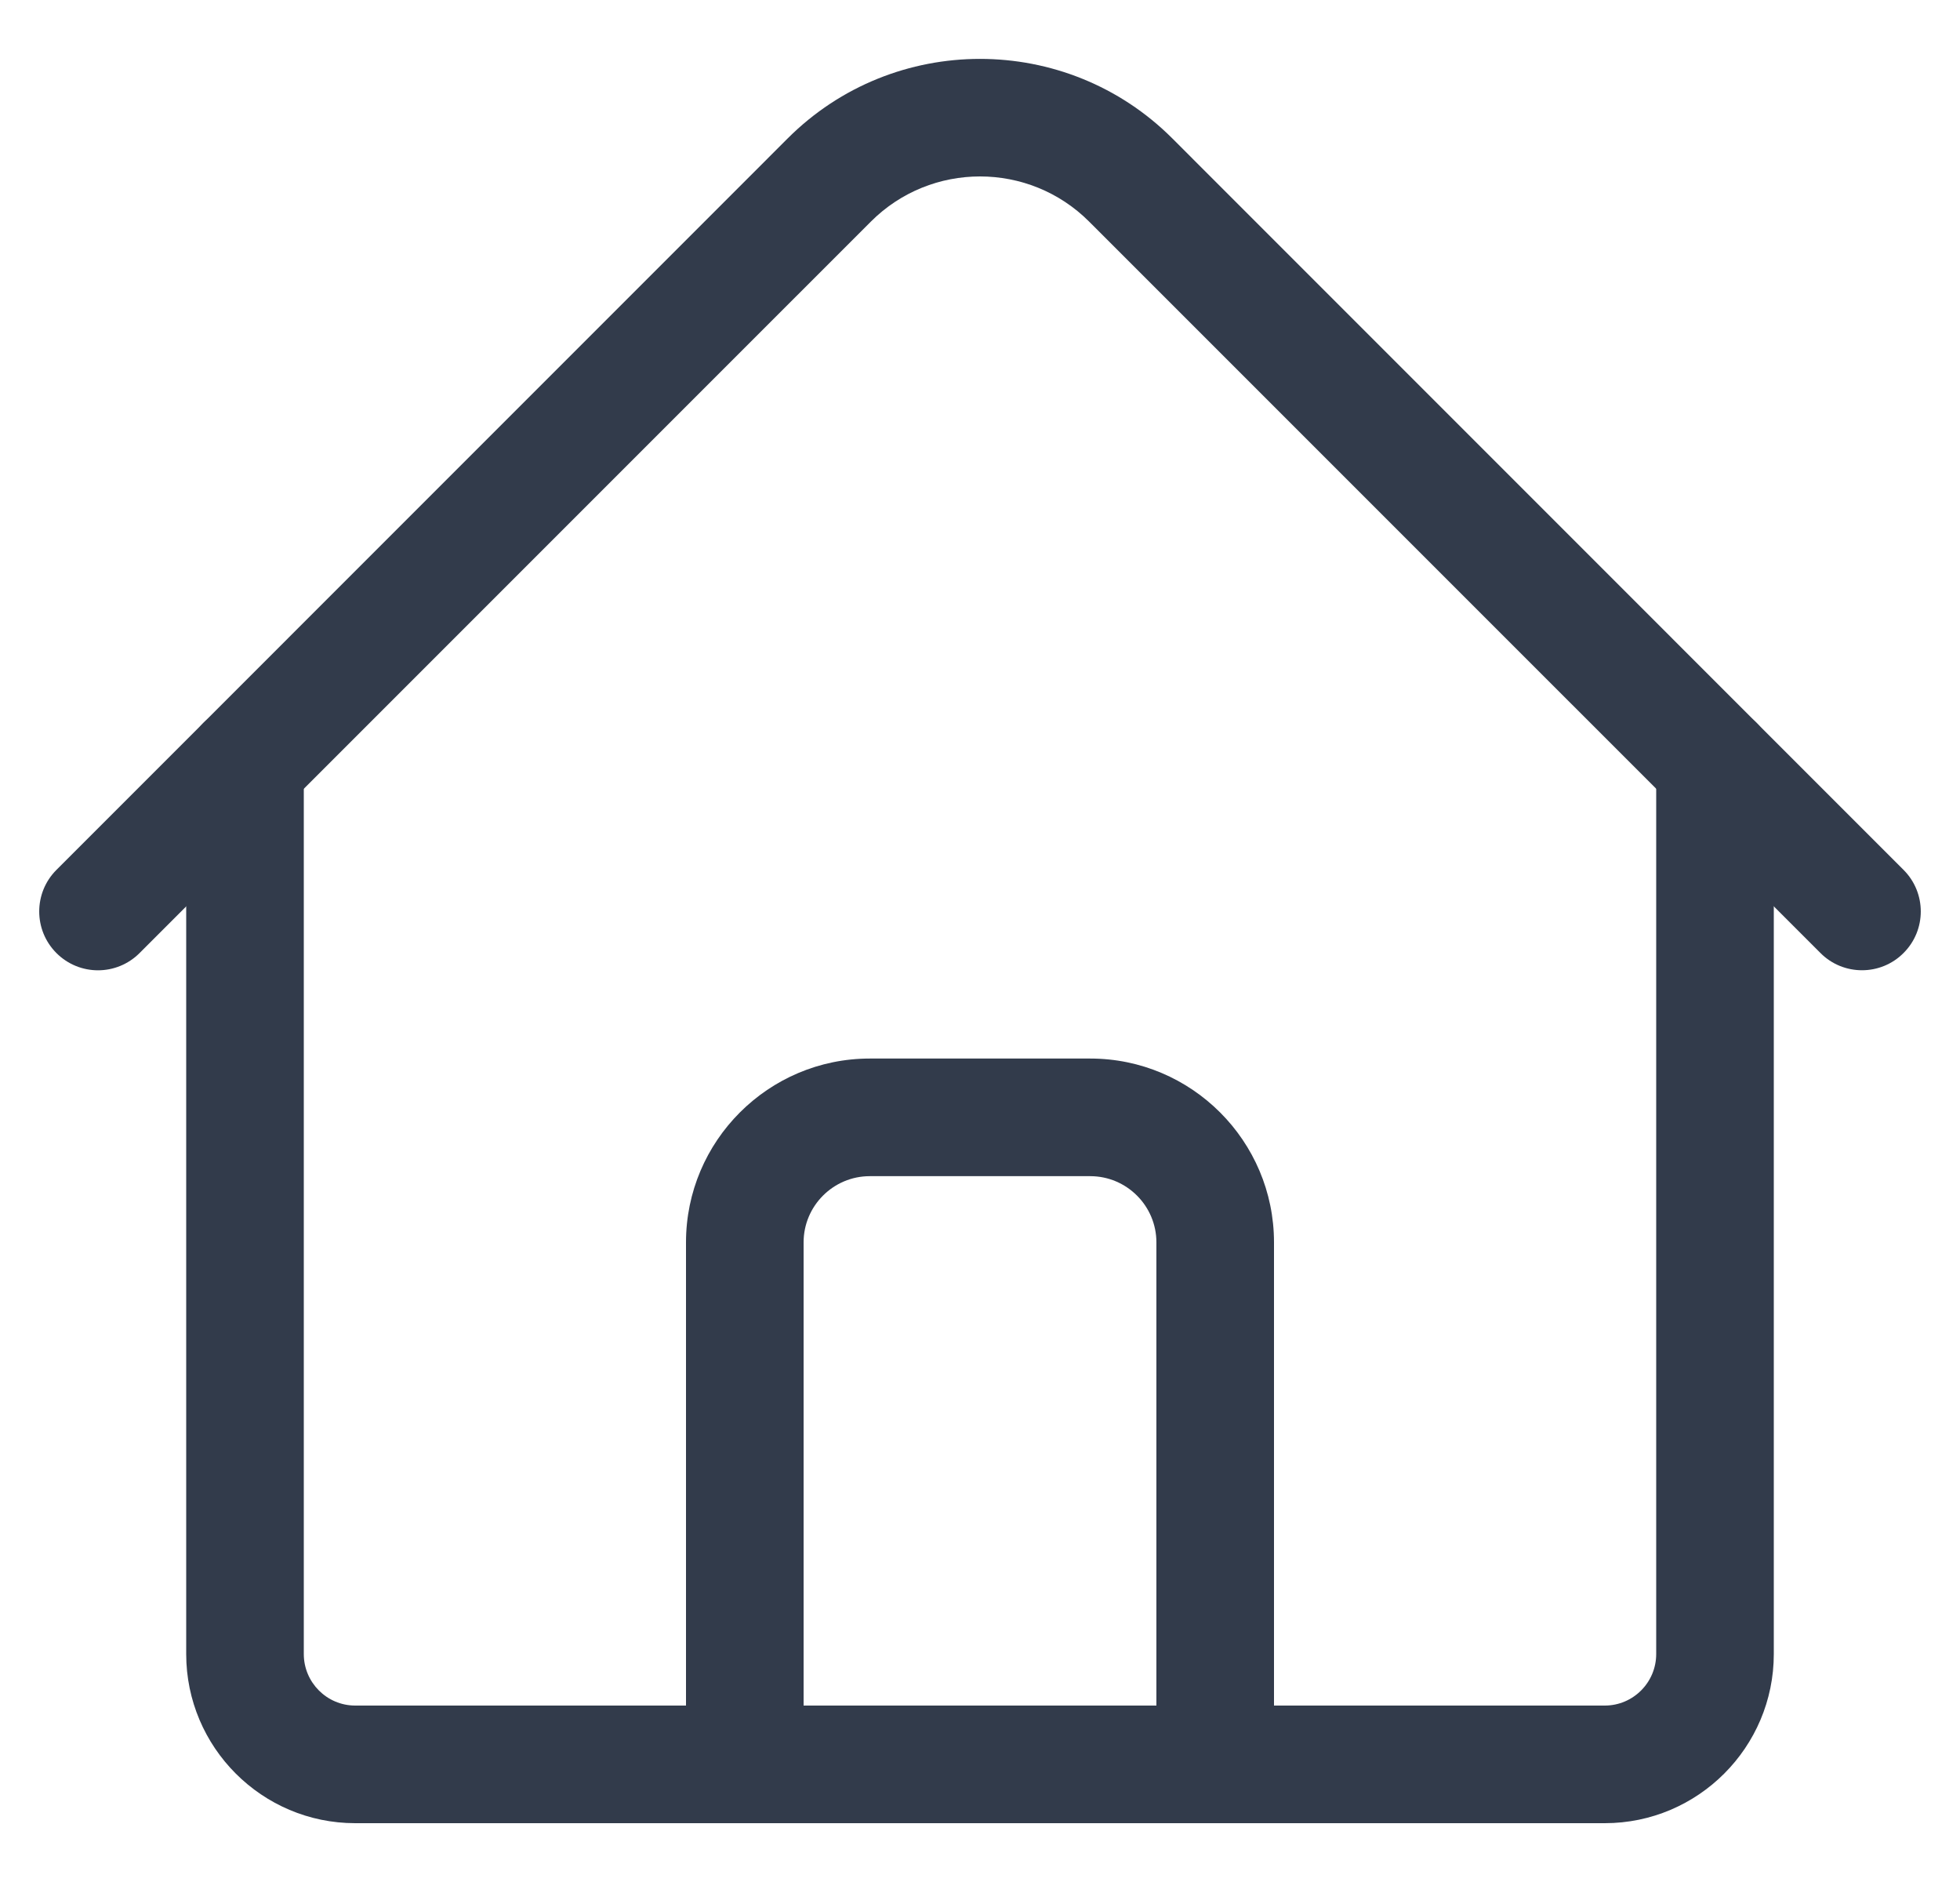 <svg width="25" height="24" viewBox="0 0 25 24" fill="none" xmlns="http://www.w3.org/2000/svg">
	<path d="M20.469 23.25H4.531C3.342 23.25 2.375 22.282 2.375 21.093V9.749C2.375 9.334 2.711 8.999 3.125 8.999C3.539 8.999 3.875 9.334 3.875 9.749V21.093C3.875 21.455 4.169 21.75 4.531 21.75H20.469C20.831 21.75 21.125 21.455 21.125 21.093V9.749C21.125 9.334 21.461 8.999 21.875 8.999C22.289 8.999 22.625 9.334 22.625 9.749V21.093C22.625 22.282 21.658 23.25 20.469 23.25Z" fill="#323B4B"/>
	<path d="M23.75 12.373C23.558 12.373 23.366 12.3 23.22 12.153L13.892 2.826C13.124 2.058 11.876 2.058 11.108 2.826L1.78 12.154C1.487 12.447 1.013 12.447 0.72 12.154C0.427 11.861 0.427 11.386 0.72 11.093L10.047 1.765C11.4 0.413 13.6 0.413 14.953 1.765L24.28 11.093C24.573 11.386 24.573 11.861 24.28 12.153C24.134 12.3 23.942 12.373 23.75 12.373Z" fill="#323B4B"/>
	<path d="M15.5 23.25H9.5C9.086 23.25 8.75 22.914 8.75 22.5V15.843C8.75 14.551 9.801 13.499 11.094 13.499H13.906C15.199 13.499 16.25 14.551 16.25 15.843V22.5C16.25 22.914 15.914 23.25 15.5 23.25ZM10.25 21.75H14.75V15.843C14.75 15.378 14.371 14.999 13.906 14.999H11.094C10.629 14.999 10.25 15.378 10.25 15.843V21.75Z" fill="#323B4B"/>
</svg>
